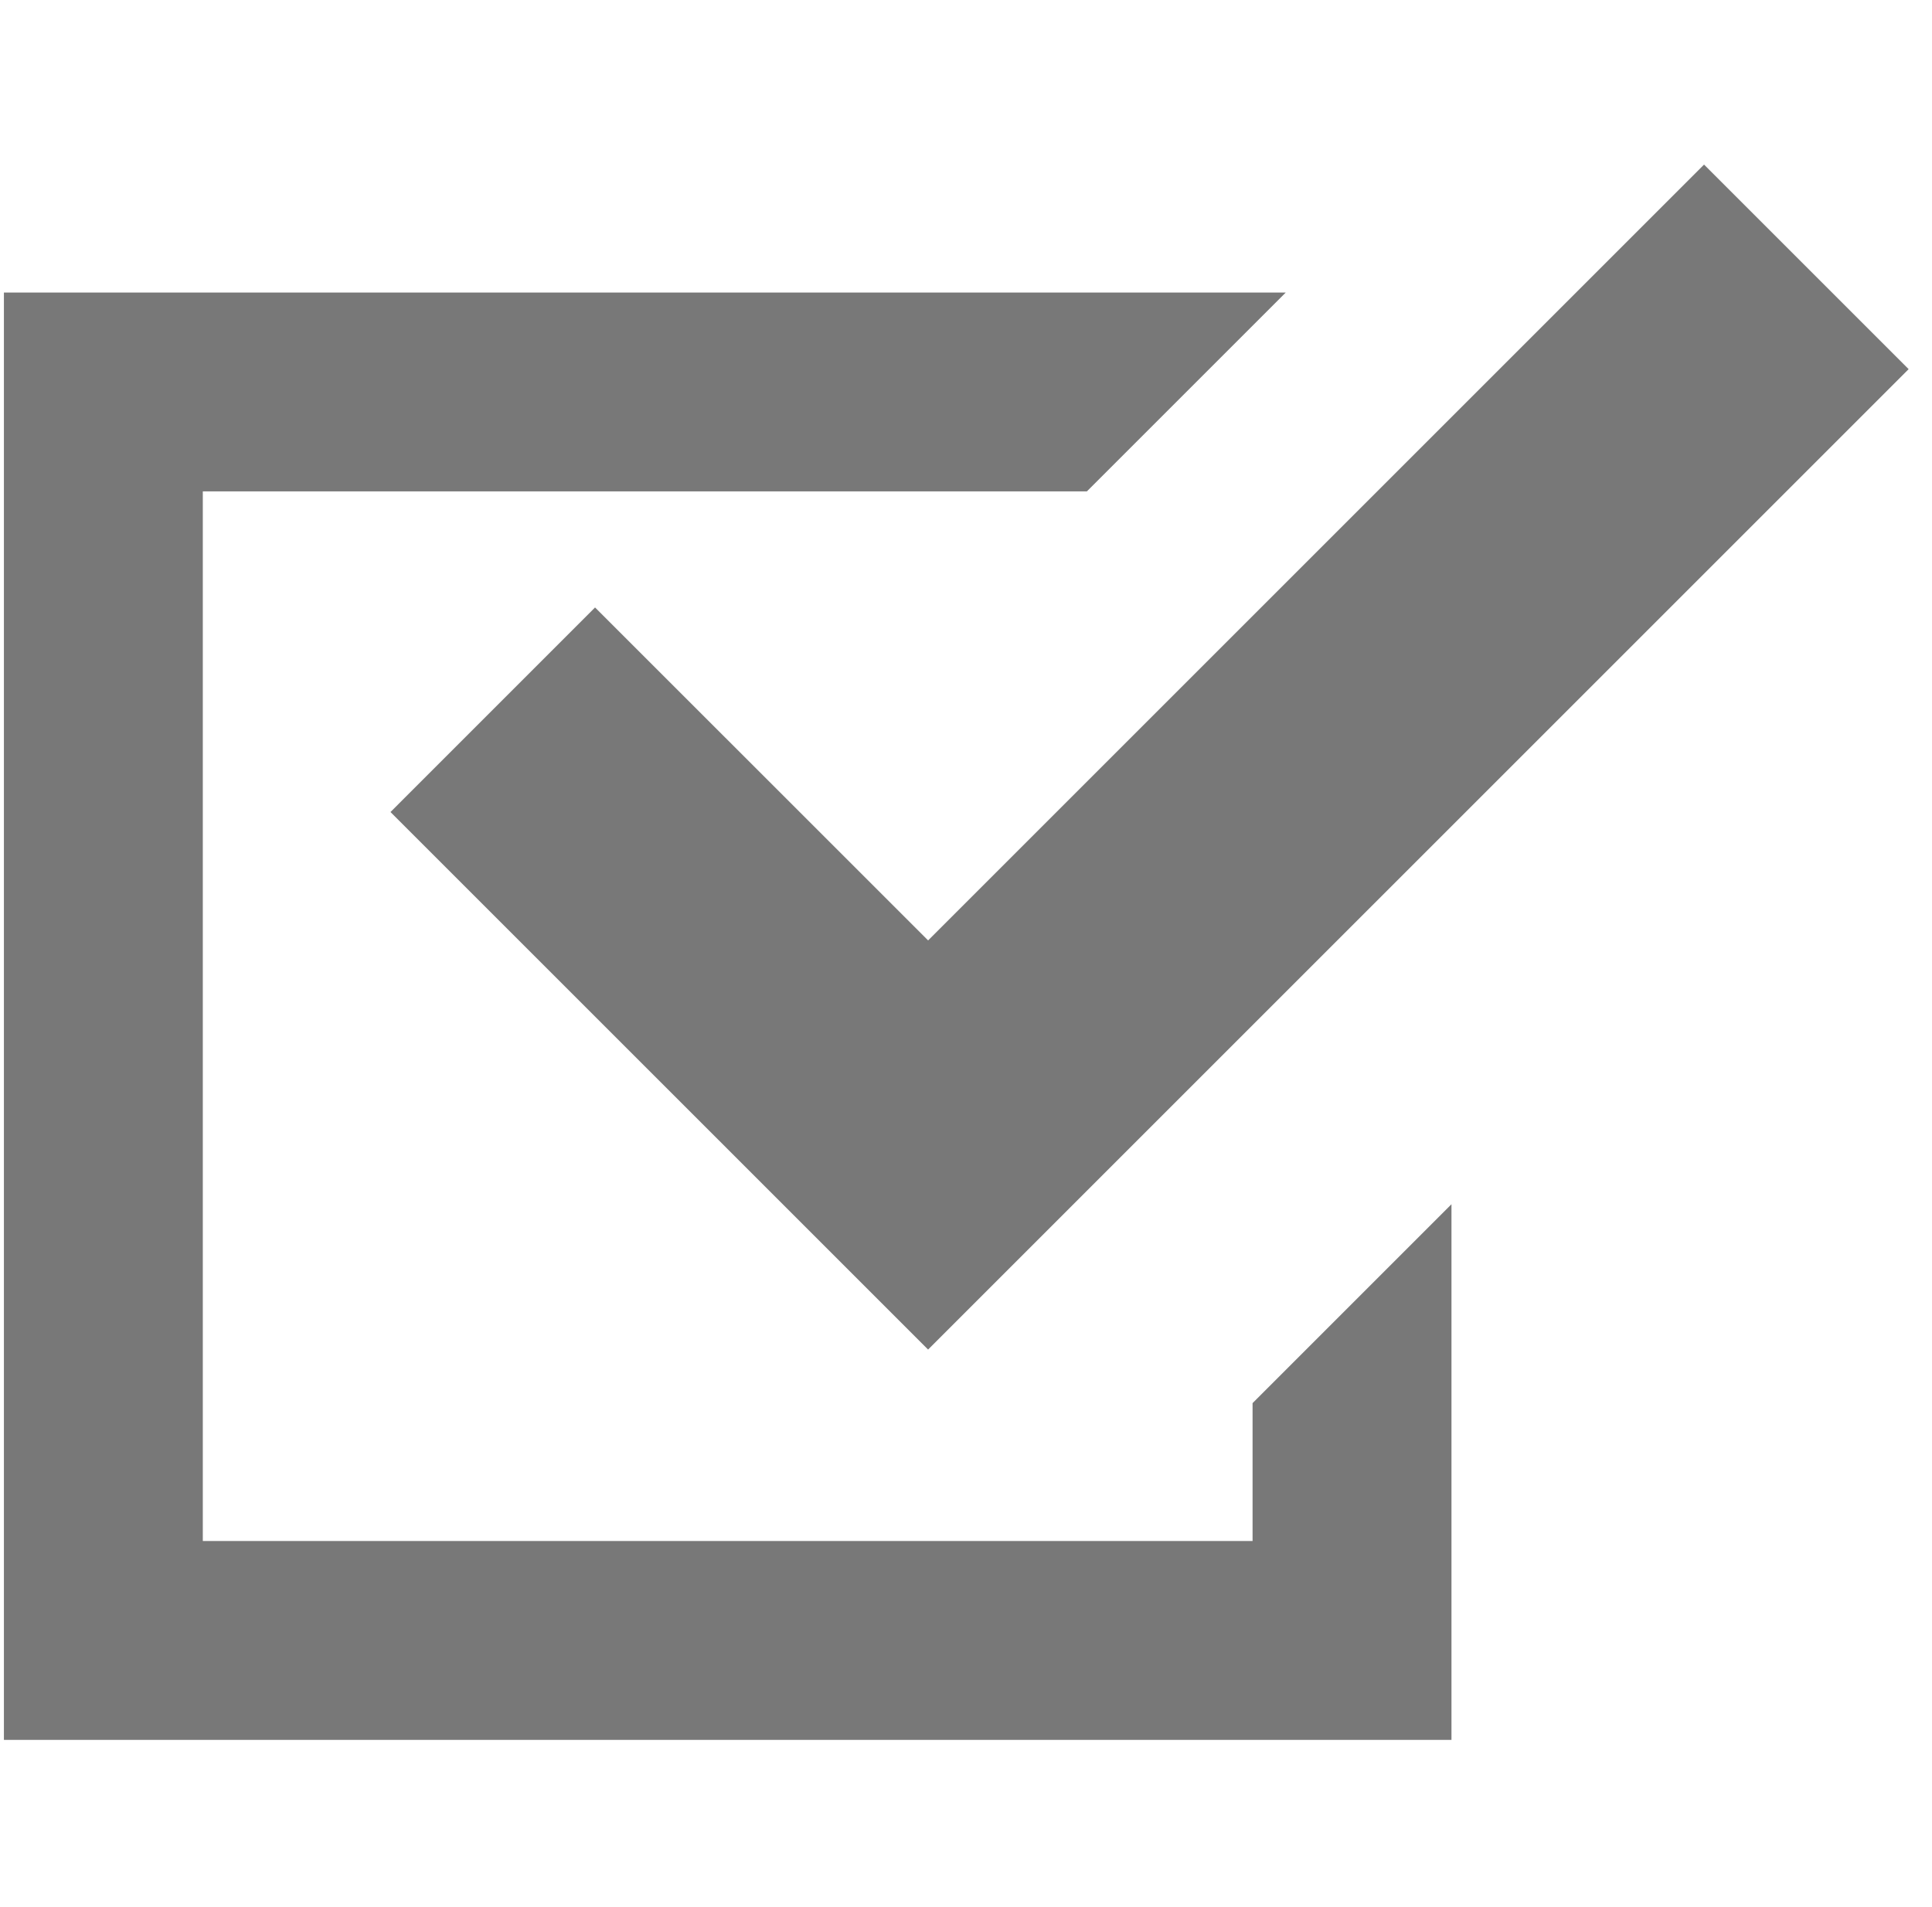 <svg width="79" height="78" viewBox="0 0 79 78" fill="none" xmlns="http://www.w3.org/2000/svg">
<g clip-path="url(#clip0_102_174)">
<path d="M51.218 63.021H8.293V20.096H44.442L52.575 11.963H0.16V71.154H59.351V67.088V49.248L51.218 57.382V63.021Z" fill="#787878"/>
<path d="M24.332 24.843L15.967 33.209L29.585 46.826L37.95 55.192L46.315 46.826L78.045 15.097L69.679 6.731L37.951 38.459L24.332 24.843Z" fill="#787878"/>
</g>
<defs>
<clipPath id="clip0_102_174">
<rect width="77.885" height="77.885" fill="white" transform="translate(0.16)"/>
</clipPath>
</defs>
</svg>
